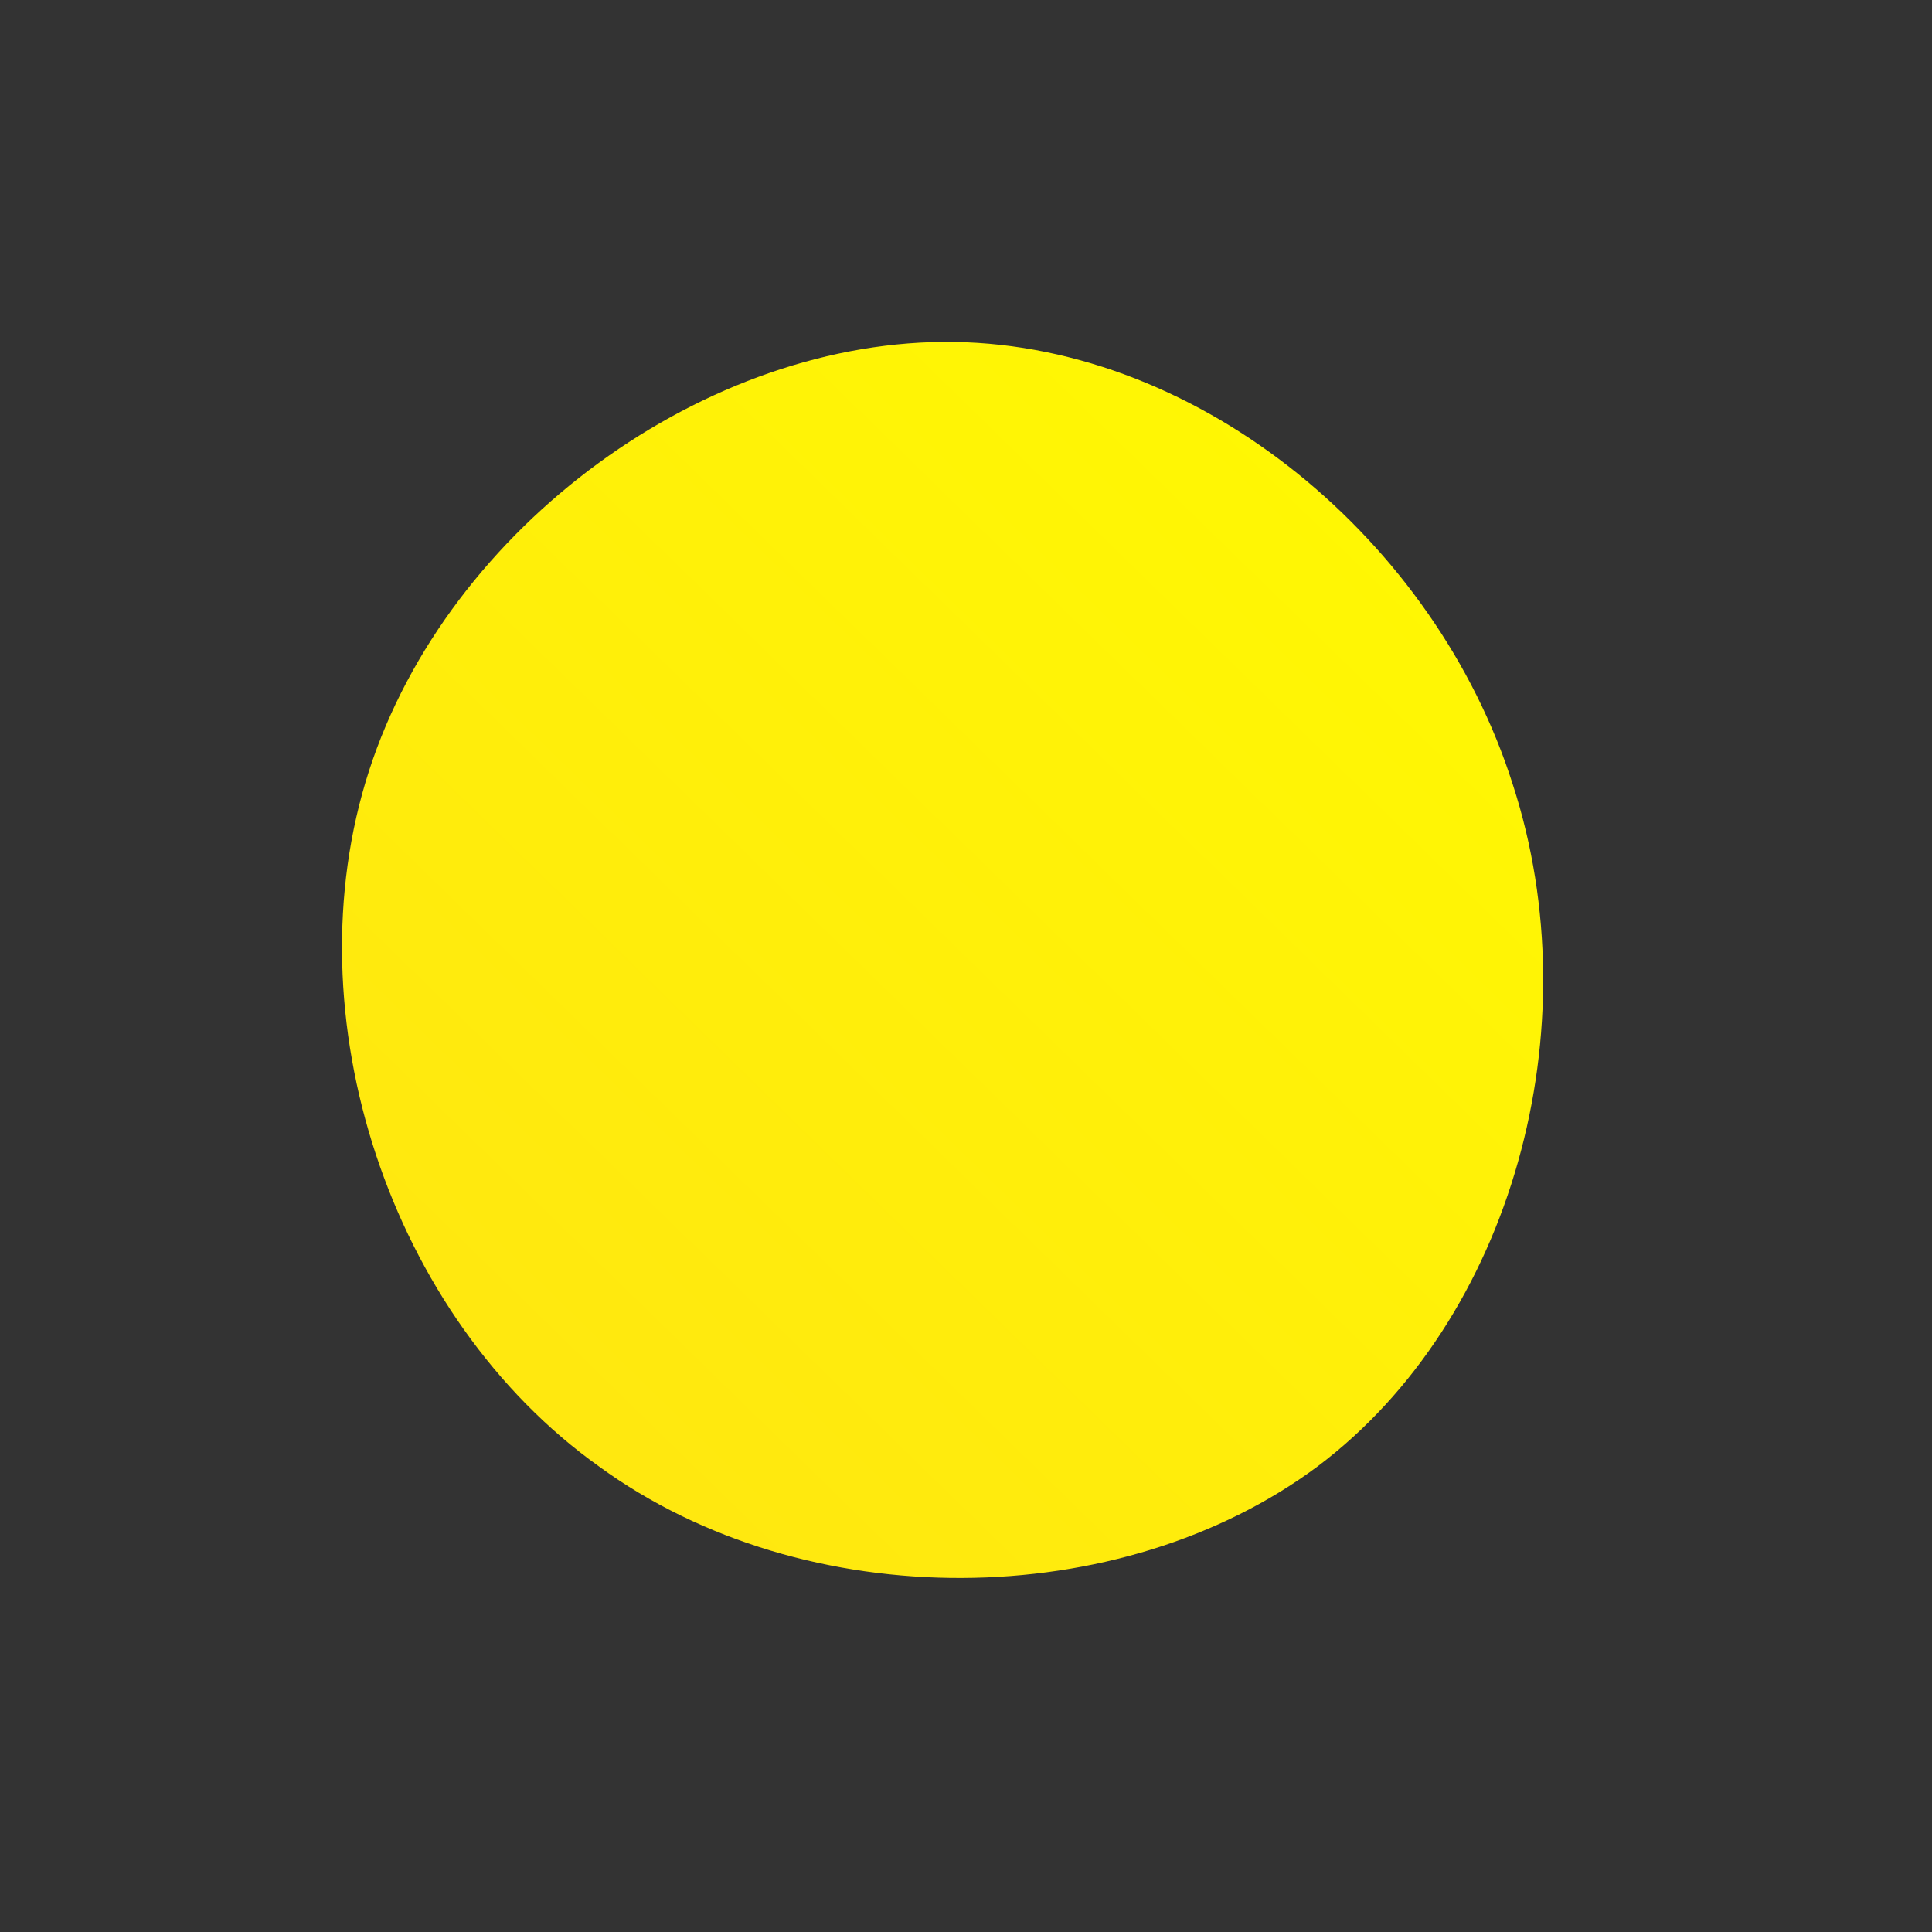 <!--?xml version="1.0" standalone="no"?-->
              <svg id="sw-js-blob-svg" viewBox="0 0 100 100" xmlns="http://www.w3.org/2000/svg" version="1.1">
                    <rect x="0" y="0" width="100" height="100" fill="#333333" stroke="none"/>
                    <defs> 
                        <linearGradient id="sw-gradient" x1="0" x2="1" y1="1" y2="0">
                            <stop id="stop1" stop-color="rgba(255, 227.649, 18.718, 1)" offset="0%"></stop>
                            <stop id="stop2" stop-color="rgba(255, 250.536, 0, 1)" offset="100%"></stop>
                        </linearGradient>
                    </defs>
                <path fill="url(#sw-gradient)" d="M28.3,-9.4C32.4,3.2,28.3,18.3,18.2,25.9C8,33.5,-8.3,33.7,-19,25.9C-29.8,18.2,-35,2.6,-30.9,-10.1C-26.8,-22.8,-13.4,-32.5,-0.6,-32.3C12.2,-32.1,24.3,-22,28.3,-9.4Z" width="100%" height="100%" transform="translate(50 50)" stroke-width="0" style="transition: all 0.3s ease 0s;" stroke="url(#sw-gradient)"></path>
              </svg>